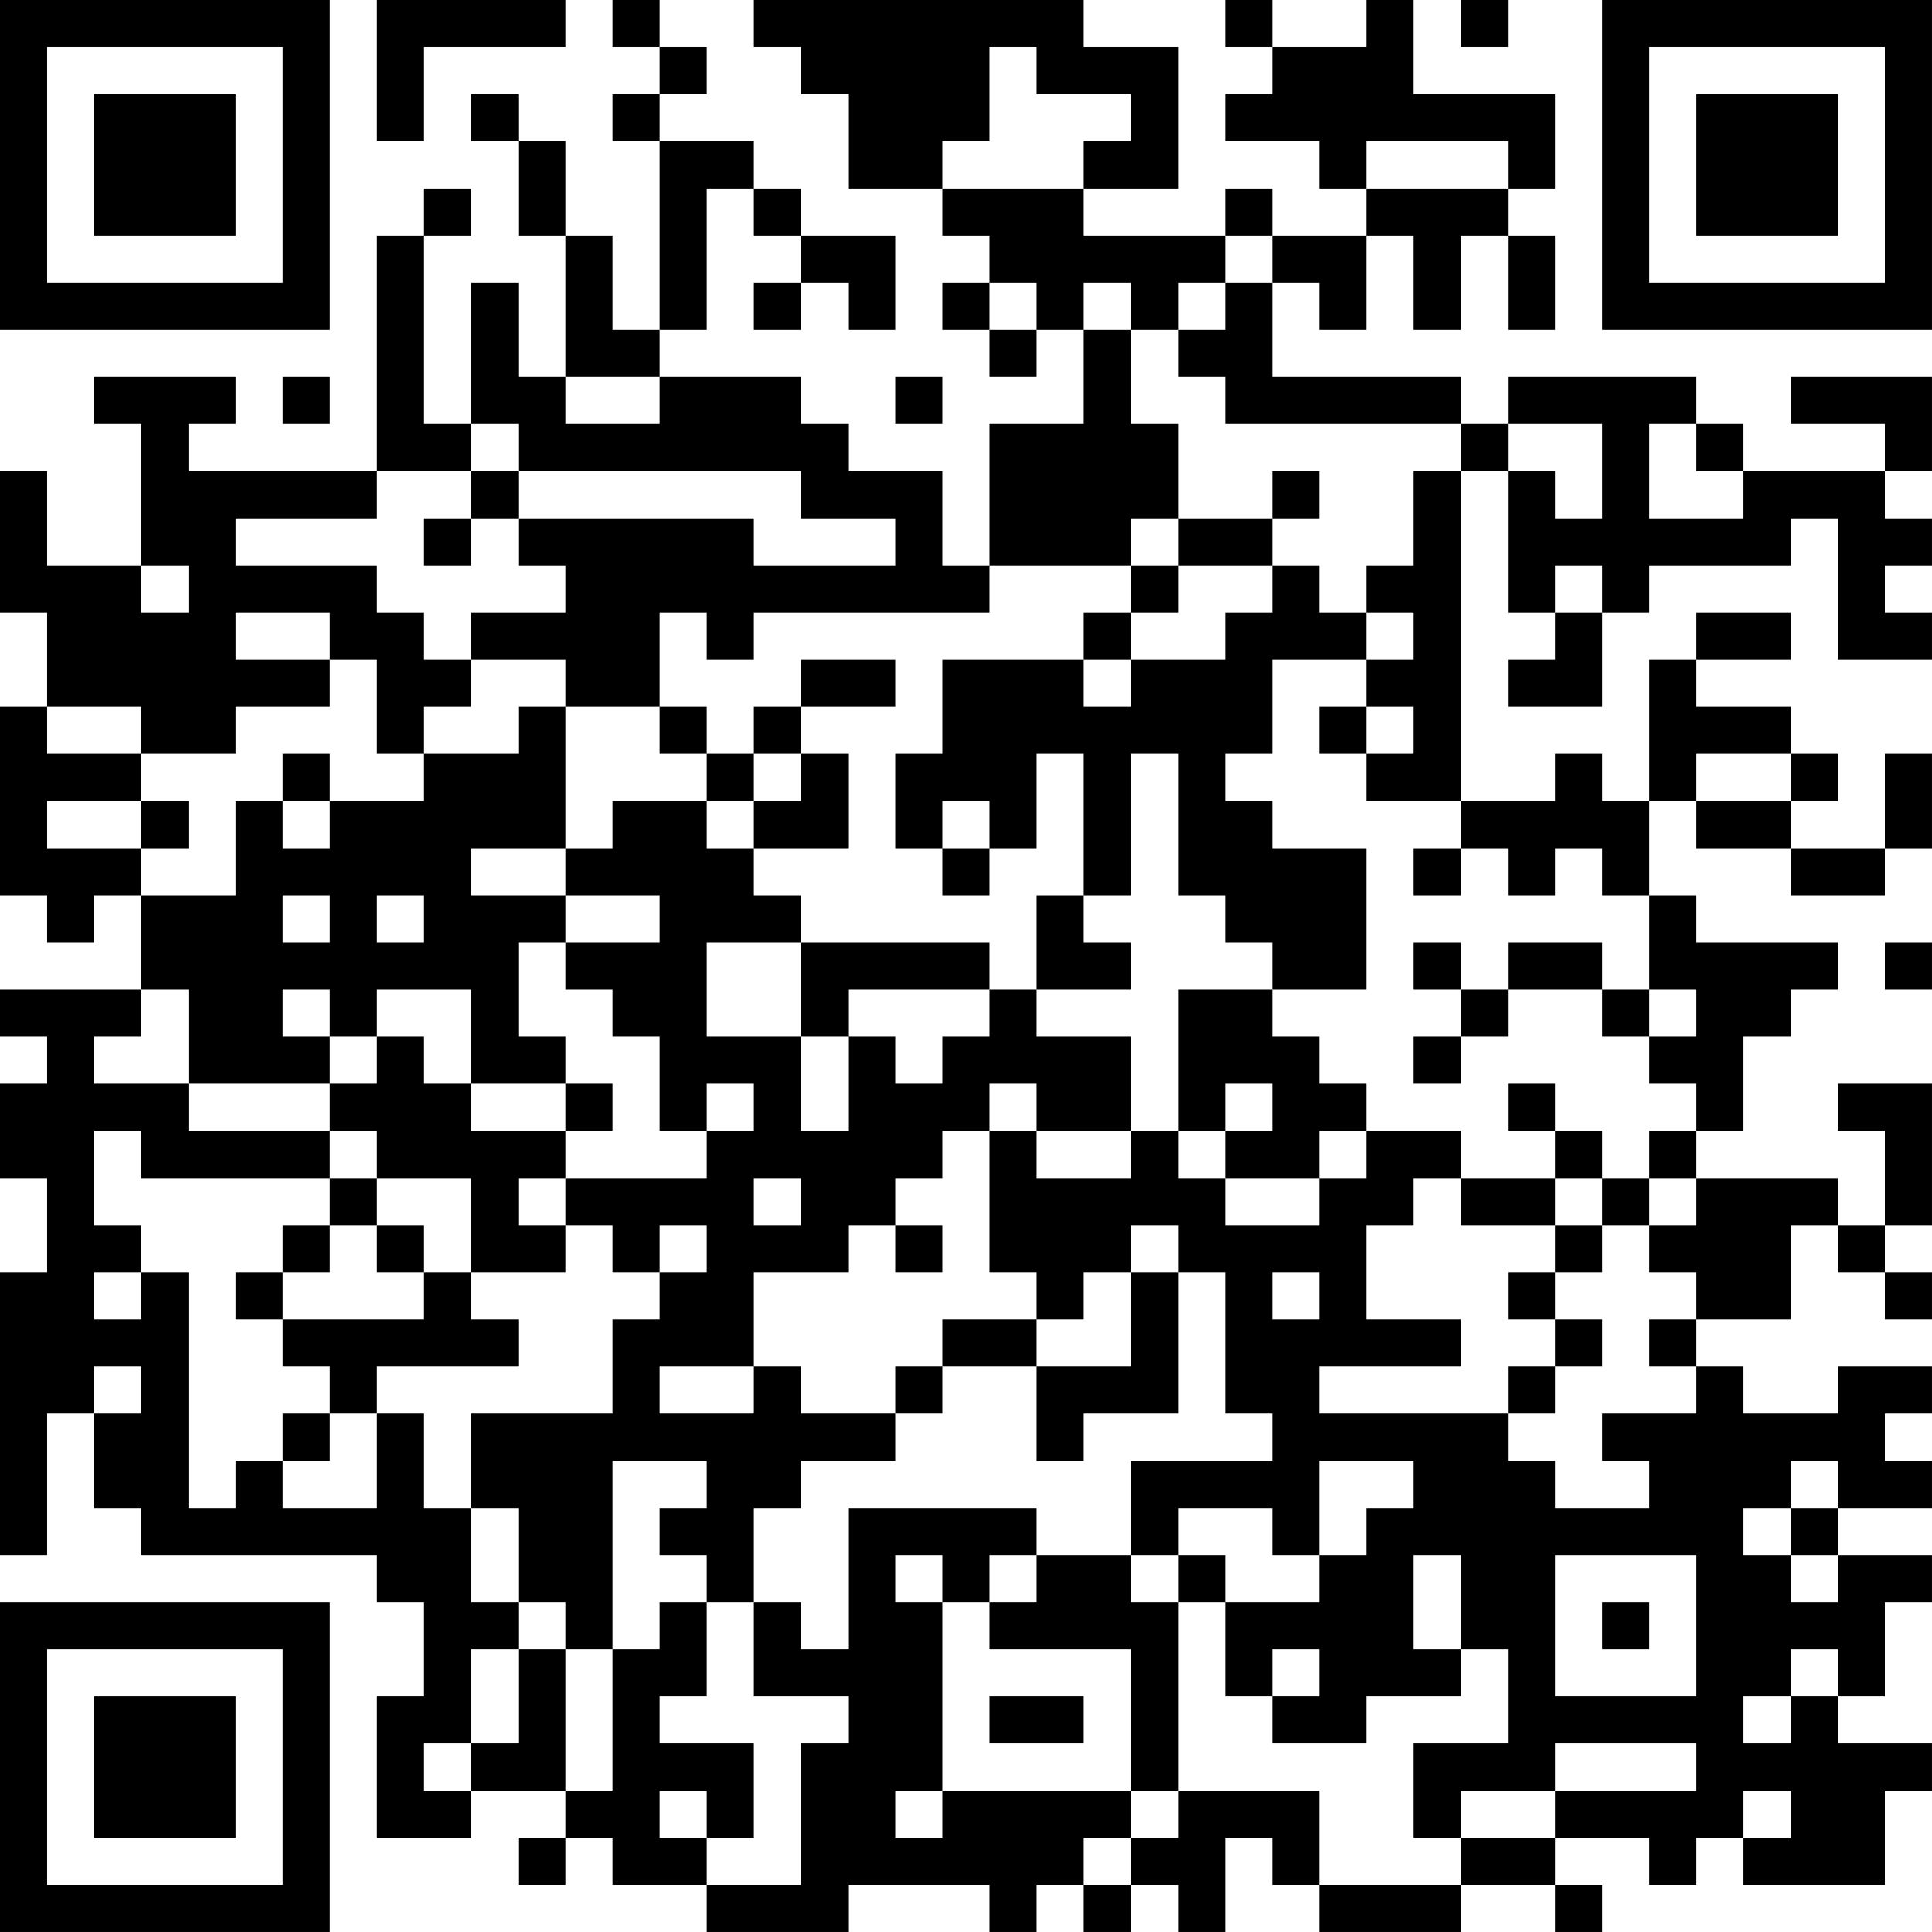 <?xml version="1.0" encoding="UTF-8"?>
<svg xmlns="http://www.w3.org/2000/svg" version="1.1" width="200" height="200" viewBox="0 0 200 200"><rect x="0" y="0" width="200" height="200" fill="#ffffff"/><g transform="scale(4.878)"><g transform="translate(0,0)"><path fill-rule="evenodd" d="M8 0L8 3L9 3L9 1L12 1L12 0ZM13 0L13 1L14 1L14 2L13 2L13 3L14 3L14 7L13 7L13 5L12 5L12 3L11 3L11 2L10 2L10 3L11 3L11 5L12 5L12 8L11 8L11 6L10 6L10 9L9 9L9 5L10 5L10 4L9 4L9 5L8 5L8 10L4 10L4 9L5 9L5 8L2 8L2 9L3 9L3 12L1 12L1 10L0 10L0 13L1 13L1 15L0 15L0 19L1 19L1 20L2 20L2 19L3 19L3 21L0 21L0 22L1 22L1 23L0 23L0 25L1 25L1 27L0 27L0 33L1 33L1 30L2 30L2 32L3 32L3 33L8 33L8 34L9 34L9 36L8 36L8 39L10 39L10 38L12 38L12 39L11 39L11 40L12 40L12 39L13 39L13 40L15 40L15 41L18 41L18 40L21 40L21 41L22 41L22 40L23 40L23 41L24 41L24 40L25 40L25 41L26 41L26 39L27 39L27 40L28 40L28 41L31 41L31 40L33 40L33 41L34 41L34 40L33 40L33 39L35 39L35 40L36 40L36 39L37 39L37 40L40 40L40 38L41 38L41 37L39 37L39 36L40 36L40 34L41 34L41 33L39 33L39 32L41 32L41 31L40 31L40 30L41 30L41 29L39 29L39 30L37 30L37 29L36 29L36 28L38 28L38 26L39 26L39 27L40 27L40 28L41 28L41 27L40 27L40 26L41 26L41 23L39 23L39 24L40 24L40 26L39 26L39 25L36 25L36 24L37 24L37 22L38 22L38 21L39 21L39 20L36 20L36 19L35 19L35 17L36 17L36 18L38 18L38 19L40 19L40 18L41 18L41 16L40 16L40 18L38 18L38 17L39 17L39 16L38 16L38 15L36 15L36 14L38 14L38 13L36 13L36 14L35 14L35 17L34 17L34 16L33 16L33 17L31 17L31 10L32 10L32 13L33 13L33 14L32 14L32 15L34 15L34 13L35 13L35 12L38 12L38 11L39 11L39 14L41 14L41 13L40 13L40 12L41 12L41 11L40 11L40 10L41 10L41 8L38 8L38 9L40 9L40 10L37 10L37 9L36 9L36 8L32 8L32 9L31 9L31 8L27 8L27 6L28 6L28 7L29 7L29 5L30 5L30 7L31 7L31 5L32 5L32 7L33 7L33 5L32 5L32 4L33 4L33 2L30 2L30 0L29 0L29 1L27 1L27 0L26 0L26 1L27 1L27 2L26 2L26 3L28 3L28 4L29 4L29 5L27 5L27 4L26 4L26 5L23 5L23 4L25 4L25 1L23 1L23 0L16 0L16 1L17 1L17 2L18 2L18 4L20 4L20 5L21 5L21 6L20 6L20 7L21 7L21 8L22 8L22 7L23 7L23 9L21 9L21 12L20 12L20 10L18 10L18 9L17 9L17 8L14 8L14 7L15 7L15 4L16 4L16 5L17 5L17 6L16 6L16 7L17 7L17 6L18 6L18 7L19 7L19 5L17 5L17 4L16 4L16 3L14 3L14 2L15 2L15 1L14 1L14 0ZM31 0L31 1L32 1L32 0ZM21 1L21 3L20 3L20 4L23 4L23 3L24 3L24 2L22 2L22 1ZM29 3L29 4L32 4L32 3ZM26 5L26 6L25 6L25 7L24 7L24 6L23 6L23 7L24 7L24 9L25 9L25 11L24 11L24 12L21 12L21 13L16 13L16 14L15 14L15 13L14 13L14 15L12 15L12 14L10 14L10 13L12 13L12 12L11 12L11 11L16 11L16 12L19 12L19 11L17 11L17 10L11 10L11 9L10 9L10 10L8 10L8 11L5 11L5 12L8 12L8 13L9 13L9 14L10 14L10 15L9 15L9 16L8 16L8 14L7 14L7 13L5 13L5 14L7 14L7 15L5 15L5 16L3 16L3 15L1 15L1 16L3 16L3 17L1 17L1 18L3 18L3 19L5 19L5 17L6 17L6 18L7 18L7 17L9 17L9 16L11 16L11 15L12 15L12 18L10 18L10 19L12 19L12 20L11 20L11 22L12 22L12 23L10 23L10 21L8 21L8 22L7 22L7 21L6 21L6 22L7 22L7 23L4 23L4 21L3 21L3 22L2 22L2 23L4 23L4 24L7 24L7 25L3 25L3 24L2 24L2 26L3 26L3 27L2 27L2 28L3 28L3 27L4 27L4 32L5 32L5 31L6 31L6 32L8 32L8 30L9 30L9 32L10 32L10 34L11 34L11 35L10 35L10 37L9 37L9 38L10 38L10 37L11 37L11 35L12 35L12 38L13 38L13 35L14 35L14 34L15 34L15 36L14 36L14 37L16 37L16 39L15 39L15 38L14 38L14 39L15 39L15 40L17 40L17 37L18 37L18 36L16 36L16 34L17 34L17 35L18 35L18 32L22 32L22 33L21 33L21 34L20 34L20 33L19 33L19 34L20 34L20 38L19 38L19 39L20 39L20 38L24 38L24 39L23 39L23 40L24 40L24 39L25 39L25 38L28 38L28 40L31 40L31 39L33 39L33 38L36 38L36 37L33 37L33 38L31 38L31 39L30 39L30 37L32 37L32 35L31 35L31 33L30 33L30 35L31 35L31 36L29 36L29 37L27 37L27 36L28 36L28 35L27 35L27 36L26 36L26 34L28 34L28 33L29 33L29 32L30 32L30 31L28 31L28 33L27 33L27 32L25 32L25 33L24 33L24 31L27 31L27 30L26 30L26 27L25 27L25 26L24 26L24 27L23 27L23 28L22 28L22 27L21 27L21 24L22 24L22 25L24 25L24 24L25 24L25 25L26 25L26 26L28 26L28 25L29 25L29 24L31 24L31 25L30 25L30 26L29 26L29 28L31 28L31 29L28 29L28 30L32 30L32 31L33 31L33 32L35 32L35 31L34 31L34 30L36 30L36 29L35 29L35 28L36 28L36 27L35 27L35 26L36 26L36 25L35 25L35 24L36 24L36 23L35 23L35 22L36 22L36 21L35 21L35 19L34 19L34 18L33 18L33 19L32 19L32 18L31 18L31 17L29 17L29 16L30 16L30 15L29 15L29 14L30 14L30 13L29 13L29 12L30 12L30 10L31 10L31 9L26 9L26 8L25 8L25 7L26 7L26 6L27 6L27 5ZM21 6L21 7L22 7L22 6ZM6 8L6 9L7 9L7 8ZM12 8L12 9L14 9L14 8ZM19 8L19 9L20 9L20 8ZM32 9L32 10L33 10L33 11L34 11L34 9ZM35 9L35 11L37 11L37 10L36 10L36 9ZM10 10L10 11L9 11L9 12L10 12L10 11L11 11L11 10ZM27 10L27 11L25 11L25 12L24 12L24 13L23 13L23 14L20 14L20 16L19 16L19 18L20 18L20 19L21 19L21 18L22 18L22 16L23 16L23 19L22 19L22 21L21 21L21 20L17 20L17 19L16 19L16 18L18 18L18 16L17 16L17 15L19 15L19 14L17 14L17 15L16 15L16 16L15 16L15 15L14 15L14 16L15 16L15 17L13 17L13 18L12 18L12 19L14 19L14 20L12 20L12 21L13 21L13 22L14 22L14 24L15 24L15 25L12 25L12 24L13 24L13 23L12 23L12 24L10 24L10 23L9 23L9 22L8 22L8 23L7 23L7 24L8 24L8 25L7 25L7 26L6 26L6 27L5 27L5 28L6 28L6 29L7 29L7 30L6 30L6 31L7 31L7 30L8 30L8 29L11 29L11 28L10 28L10 27L12 27L12 26L13 26L13 27L14 27L14 28L13 28L13 30L10 30L10 32L11 32L11 34L12 34L12 35L13 35L13 31L15 31L15 32L14 32L14 33L15 33L15 34L16 34L16 32L17 32L17 31L19 31L19 30L20 30L20 29L22 29L22 31L23 31L23 30L25 30L25 27L24 27L24 29L22 29L22 28L20 28L20 29L19 29L19 30L17 30L17 29L16 29L16 27L18 27L18 26L19 26L19 27L20 27L20 26L19 26L19 25L20 25L20 24L21 24L21 23L22 23L22 24L24 24L24 22L22 22L22 21L24 21L24 20L23 20L23 19L24 19L24 16L25 16L25 19L26 19L26 20L27 20L27 21L25 21L25 24L26 24L26 25L28 25L28 24L29 24L29 23L28 23L28 22L27 22L27 21L29 21L29 18L27 18L27 17L26 17L26 16L27 16L27 14L29 14L29 13L28 13L28 12L27 12L27 11L28 11L28 10ZM3 12L3 13L4 13L4 12ZM25 12L25 13L24 13L24 14L23 14L23 15L24 15L24 14L26 14L26 13L27 13L27 12ZM33 12L33 13L34 13L34 12ZM28 15L28 16L29 16L29 15ZM6 16L6 17L7 17L7 16ZM16 16L16 17L15 17L15 18L16 18L16 17L17 17L17 16ZM36 16L36 17L38 17L38 16ZM3 17L3 18L4 18L4 17ZM20 17L20 18L21 18L21 17ZM30 18L30 19L31 19L31 18ZM6 19L6 20L7 20L7 19ZM8 19L8 20L9 20L9 19ZM15 20L15 22L17 22L17 24L18 24L18 22L19 22L19 23L20 23L20 22L21 22L21 21L18 21L18 22L17 22L17 20ZM30 20L30 21L31 21L31 22L30 22L30 23L31 23L31 22L32 22L32 21L34 21L34 22L35 22L35 21L34 21L34 20L32 20L32 21L31 21L31 20ZM40 20L40 21L41 21L41 20ZM15 23L15 24L16 24L16 23ZM26 23L26 24L27 24L27 23ZM32 23L32 24L33 24L33 25L31 25L31 26L33 26L33 27L32 27L32 28L33 28L33 29L32 29L32 30L33 30L33 29L34 29L34 28L33 28L33 27L34 27L34 26L35 26L35 25L34 25L34 24L33 24L33 23ZM8 25L8 26L7 26L7 27L6 27L6 28L9 28L9 27L10 27L10 25ZM11 25L11 26L12 26L12 25ZM16 25L16 26L17 26L17 25ZM33 25L33 26L34 26L34 25ZM8 26L8 27L9 27L9 26ZM14 26L14 27L15 27L15 26ZM27 27L27 28L28 28L28 27ZM2 29L2 30L3 30L3 29ZM14 29L14 30L16 30L16 29ZM38 31L38 32L37 32L37 33L38 33L38 34L39 34L39 33L38 33L38 32L39 32L39 31ZM22 33L22 34L21 34L21 35L24 35L24 38L25 38L25 34L26 34L26 33L25 33L25 34L24 34L24 33ZM33 33L33 36L36 36L36 33ZM34 34L34 35L35 35L35 34ZM38 35L38 36L37 36L37 37L38 37L38 36L39 36L39 35ZM21 36L21 37L23 37L23 36ZM37 38L37 39L38 39L38 38ZM0 0L0 7L7 7L7 0ZM1 1L1 6L6 6L6 1ZM2 2L2 5L5 5L5 2ZM34 0L34 7L41 7L41 0ZM35 1L35 6L40 6L40 1ZM36 2L36 5L39 5L39 2ZM0 34L0 41L7 41L7 34ZM1 35L1 40L6 40L6 35ZM2 36L2 39L5 39L5 36Z" fill="#000000"/></g></g></svg>

